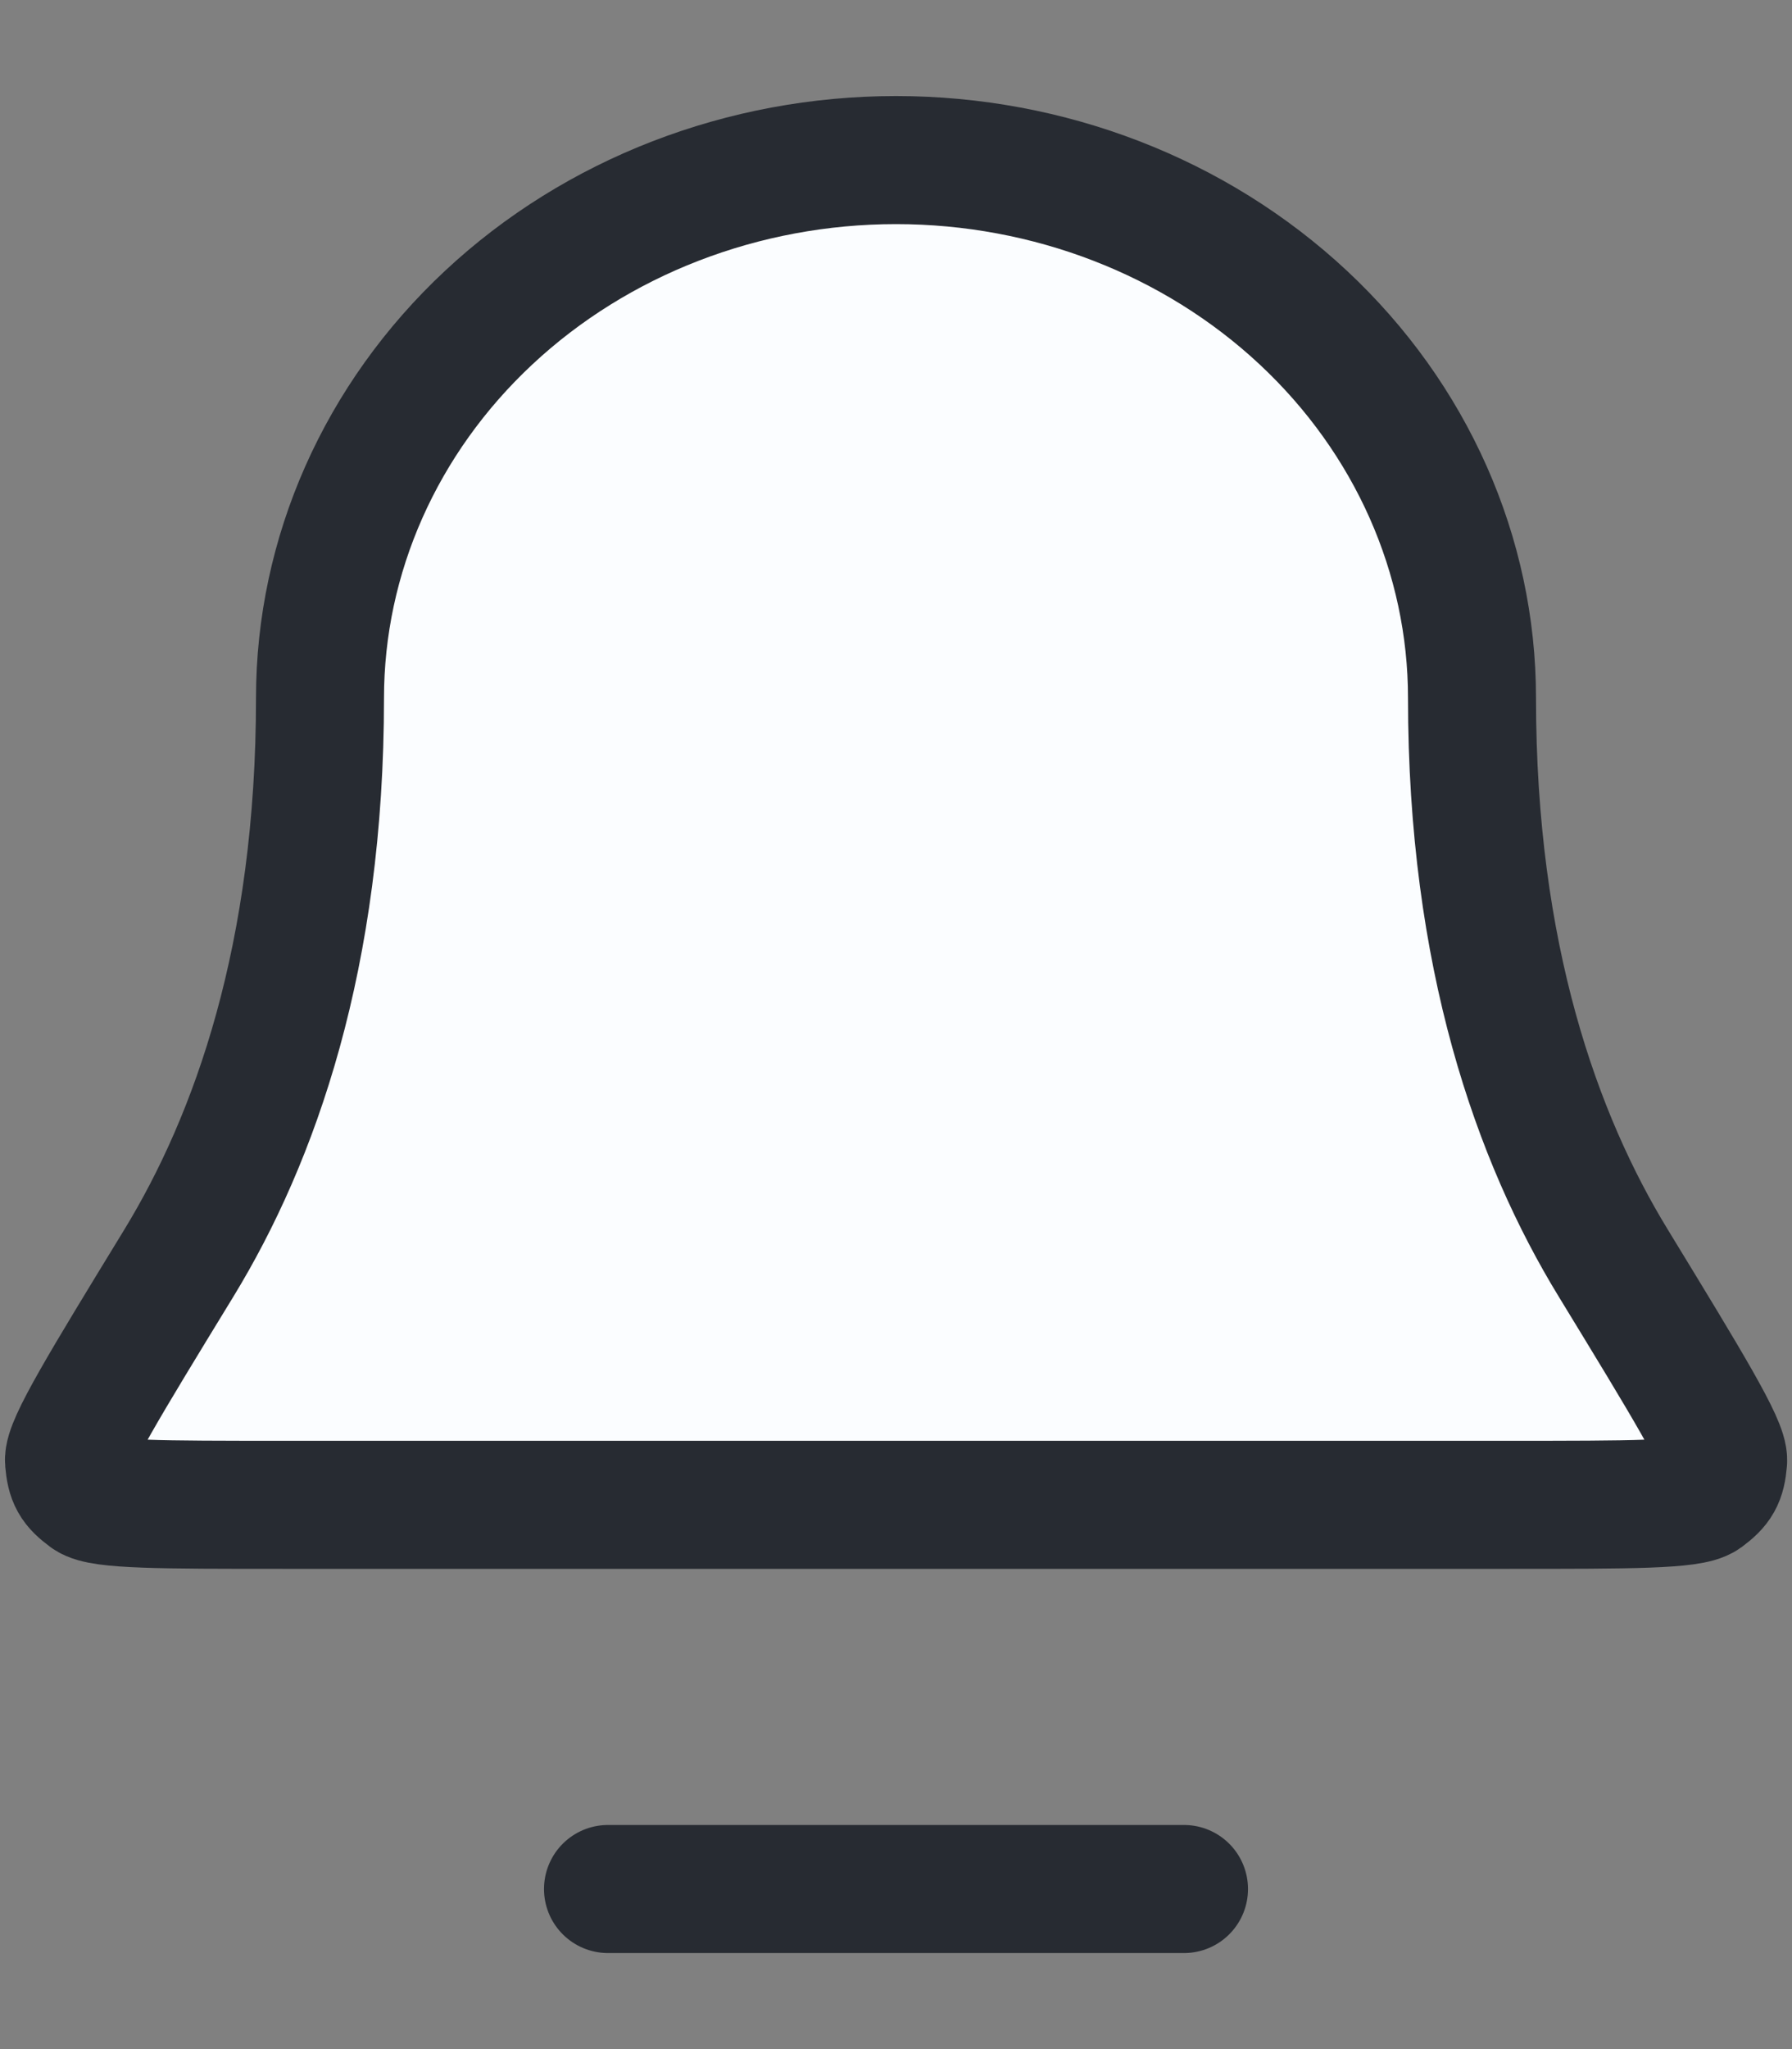 <svg width="14" height="16" viewBox="0 0 14 16" fill="none" xmlns="http://www.w3.org/2000/svg">
    <rect x="0" y="0" width="14" height="16" fill="#808080" stroke="none"/>
    <path d="M11.5 5.45C11.5 4.336 11.026 3.268 10.182 2.48C9.338 1.692 8.194 1.25 7 1.25C5.807 1.25 4.662 1.692 3.818 2.48C2.974 3.268 2.5 4.336 2.5 5.45C2.5 7.465 1.993 8.888 1.396 9.865C0.817 10.812 0.528 11.285 0.539 11.408C0.551 11.546 0.578 11.594 0.69 11.677C0.789 11.75 1.261 11.75 2.205 11.75H11.796C12.739 11.75 13.211 11.75 13.311 11.677C13.422 11.594 13.45 11.546 13.462 11.408C13.472 11.285 13.183 10.812 12.605 9.865C12.007 8.888 11.5 7.465 11.5 5.45Z" fill="#FBFDFF"/>
    <path d="M4.75 14.75H9.25M11.5 5.45C11.5 4.336 11.026 3.268 10.182 2.48C9.338 1.692 8.194 1.25 7 1.25C5.807 1.25 4.662 1.692 3.818 2.48C2.974 3.268 2.5 4.336 2.5 5.45C2.5 7.465 1.993 8.888 1.396 9.865C0.817 10.812 0.528 11.285 0.539 11.408C0.551 11.546 0.578 11.594 0.69 11.677C0.789 11.75 1.261 11.75 2.205 11.75H11.796C12.739 11.75 13.211 11.75 13.311 11.677C13.422 11.594 13.45 11.546 13.462 11.408C13.472 11.285 13.183 10.812 12.605 9.865C12.007 8.888 11.5 7.465 11.5 5.45Z" stroke="#272B32" stroke-linecap="round" stroke-linejoin="round"/>
</svg>
